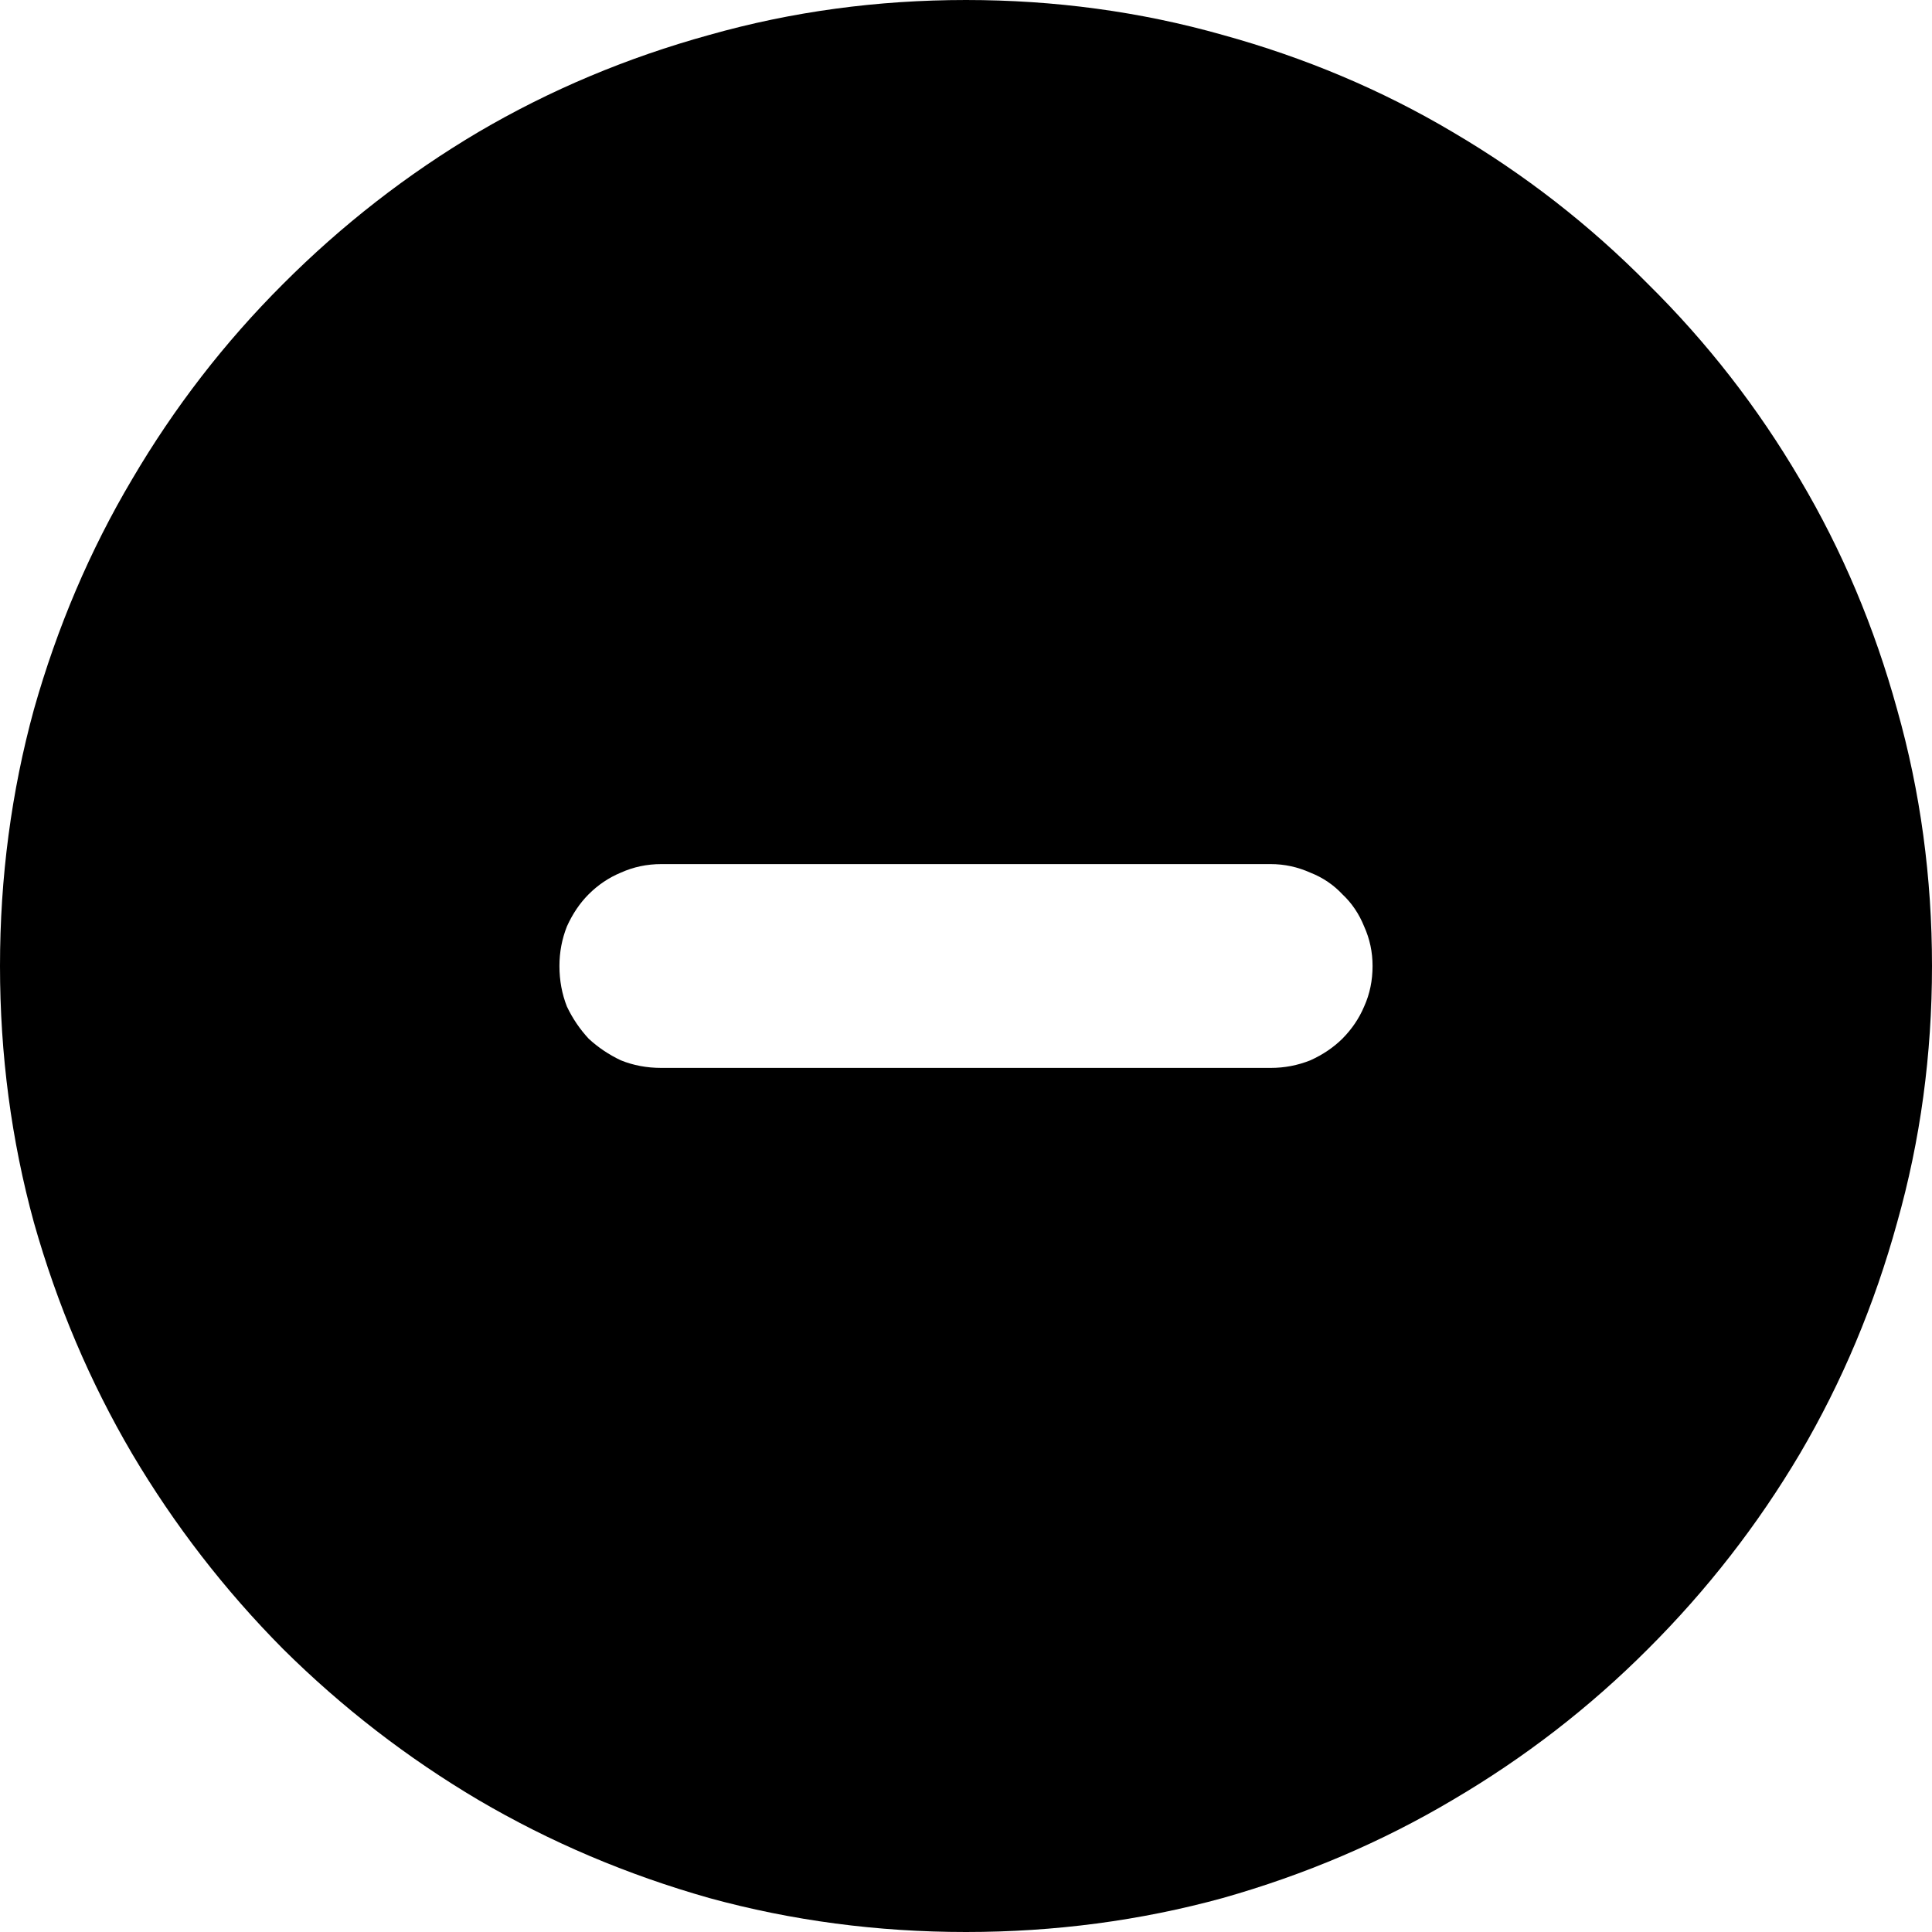 <svg width="16" height="16" viewBox="0 0 16 16" fill="none" xmlns="http://www.w3.org/2000/svg">
<rect x="0" y="0" width="16" height="16" fill="#808080" stroke="none"/>
<g clip-path="url(#clip0)">
<rect width="16" height="16" fill="white"/>
<path d="M8 0C8.734 0 9.443 0.096 10.125 0.289C10.807 0.477 11.443 0.745 12.031 1.094C12.625 1.443 13.164 1.862 13.648 2.352C14.138 2.836 14.557 3.375 14.906 3.969C15.255 4.557 15.523 5.193 15.711 5.875C15.904 6.557 16 7.266 16 8C16 8.734 15.904 9.443 15.711 10.125C15.523 10.807 15.255 11.445 14.906 12.039C14.557 12.628 14.138 13.167 13.648 13.656C13.164 14.141 12.625 14.557 12.031 14.906C11.443 15.255 10.807 15.526 10.125 15.719C9.443 15.906 8.734 16 8 16C7.266 16 6.557 15.906 5.875 15.719C5.193 15.526 4.555 15.255 3.961 14.906C3.372 14.557 2.833 14.141 2.344 13.656C1.859 13.167 1.443 12.628 1.094 12.039C0.745 11.445 0.474 10.807 0.281 10.125C0.094 9.443 0 8.734 0 8C0 7.266 0.094 6.557 0.281 5.875C0.474 5.193 0.745 4.557 1.094 3.969C1.443 3.375 1.859 2.836 2.344 2.352C2.833 1.862 3.372 1.443 3.961 1.094C4.555 0.745 5.193 0.477 5.875 0.289C6.557 0.096 7.266 0 8 0ZM10.523 8.844C10.638 8.844 10.747 8.823 10.852 8.781C10.956 8.734 11.044 8.674 11.117 8.602C11.195 8.523 11.255 8.435 11.297 8.336C11.344 8.232 11.367 8.12 11.367 8C11.367 7.885 11.344 7.776 11.297 7.672C11.255 7.568 11.195 7.479 11.117 7.406C11.044 7.328 10.956 7.268 10.852 7.227C10.747 7.18 10.638 7.156 10.523 7.156H5.477C5.357 7.156 5.245 7.18 5.141 7.227C5.042 7.268 4.953 7.328 4.875 7.406C4.802 7.479 4.742 7.568 4.695 7.672C4.654 7.776 4.633 7.885 4.633 8C4.633 8.12 4.654 8.232 4.695 8.336C4.742 8.435 4.802 8.523 4.875 8.602C4.953 8.674 5.042 8.734 5.141 8.781C5.245 8.823 5.357 8.844 5.477 8.844H10.523Z" fill="black"/>
</g>
<defs>
<clipPath id="clip0">
<rect width="16" height="16" fill="white"/>
</clipPath>
</defs>
</svg>
